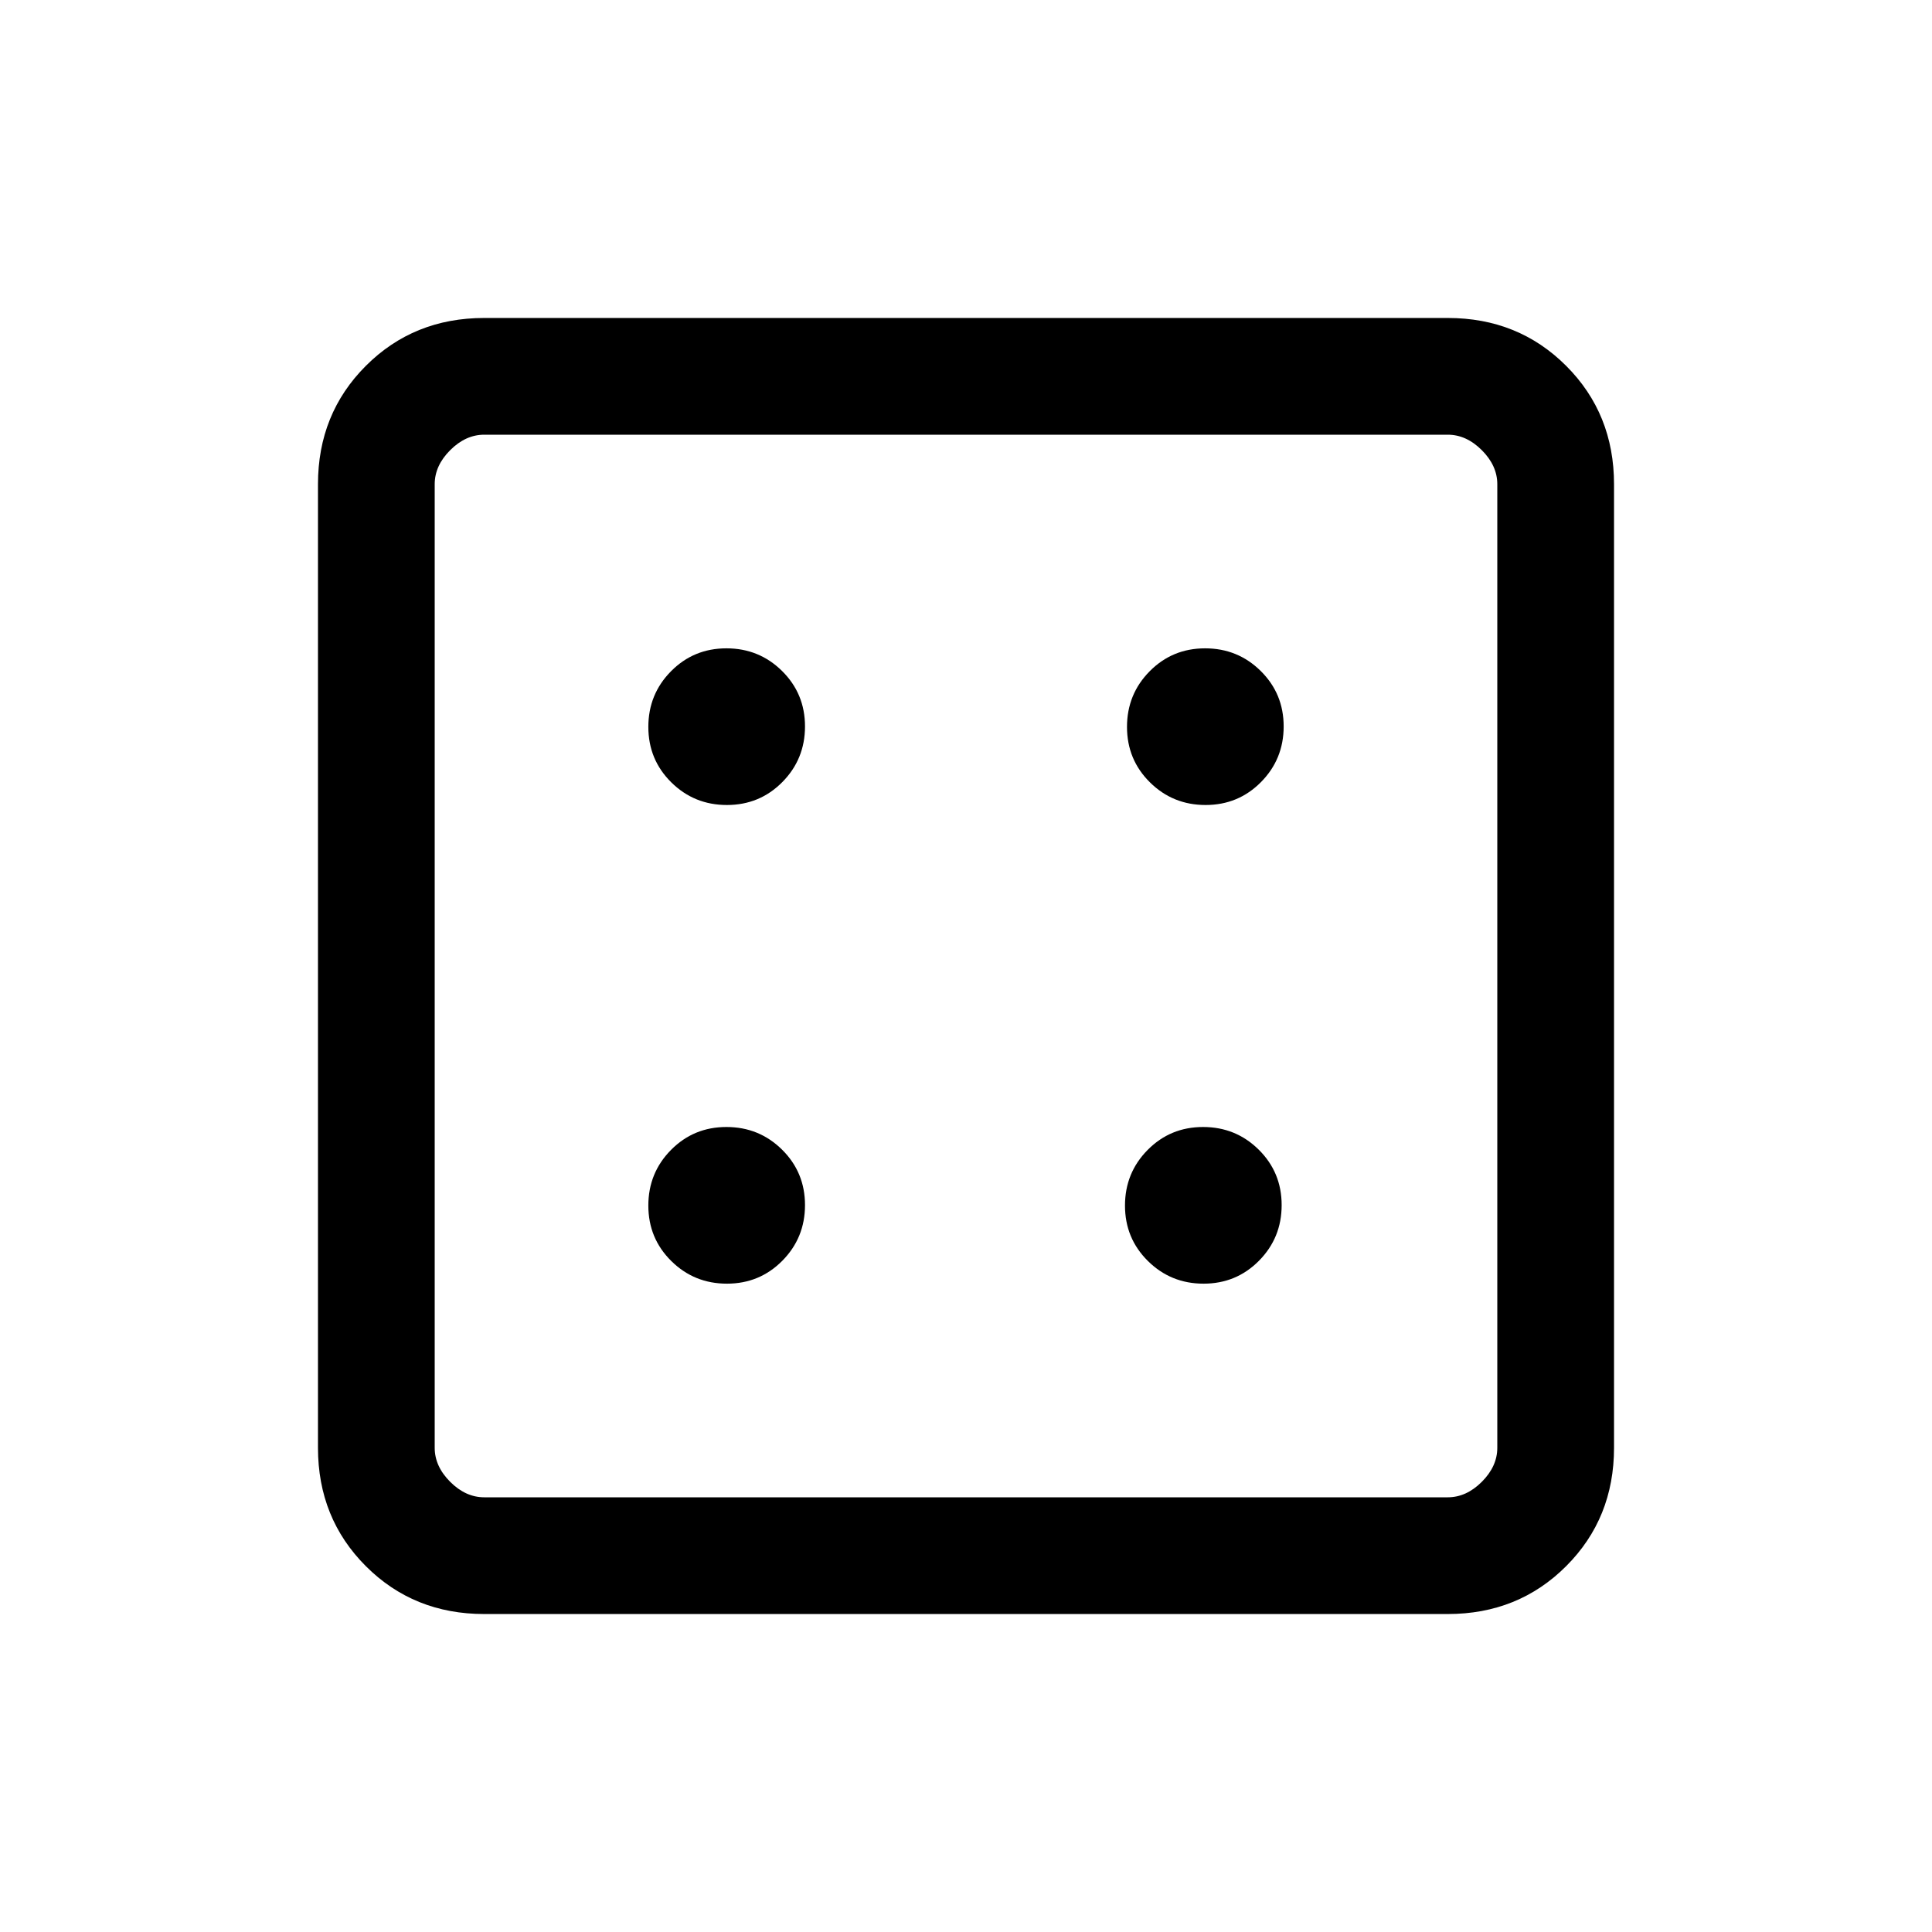 <svg xmlns="http://www.w3.org/2000/svg" height="20" viewBox="0 96 960 960" width="20"><path d="M361.194 733.846q16.267 0 27.537-11.386Q400 711.073 400 694.806t-11.387-27.537Q377.226 656 360.959 656t-27.536 11.387q-11.269 11.387-11.269 27.654t11.386 27.536q11.387 11.269 27.654 11.269Zm0-237.846q16.267 0 27.537-11.387Q400 473.226 400 456.959t-11.387-27.536q-11.387-11.269-27.654-11.269t-27.536 11.386q-11.269 11.387-11.269 27.654t11.386 27.537Q344.927 496 361.194 496Zm236.847 237.846q16.267 0 27.536-11.386 11.269-11.387 11.269-27.654t-11.386-27.537Q614.073 656 597.806 656t-27.537 11.387Q559 678.774 559 695.041t11.387 27.536q11.387 11.269 27.654 11.269Zm1-237.846q16.267 0 27.536-11.387 11.269-11.387 11.269-27.654t-11.386-27.536q-11.387-11.269-27.654-11.269t-27.537 11.386Q560 440.927 560 457.194t11.387 27.537Q582.774 496 599.041 496ZM240.615 898q-35.04 0-58.828-23.787Q158 850.425 158 815.385v-478.77q0-35.04 23.787-58.828Q205.575 254 240.615 254h478.77q35.04 0 58.828 23.787Q802 301.575 802 336.615v478.77q0 35.04-23.787 58.828Q754.425 898 719.385 898h-478.77Zm0-58h478.77q9.23 0 16.923-7.692Q744 824.615 744 815.385v-478.77q0-9.23-7.692-16.923Q728.615 312 719.385 312h-478.77q-9.23 0-16.923 7.692Q216 327.385 216 336.615v478.77q0 9.23 7.692 16.923Q231.385 840 240.615 840ZM216 312v528-528Z"/></svg>
